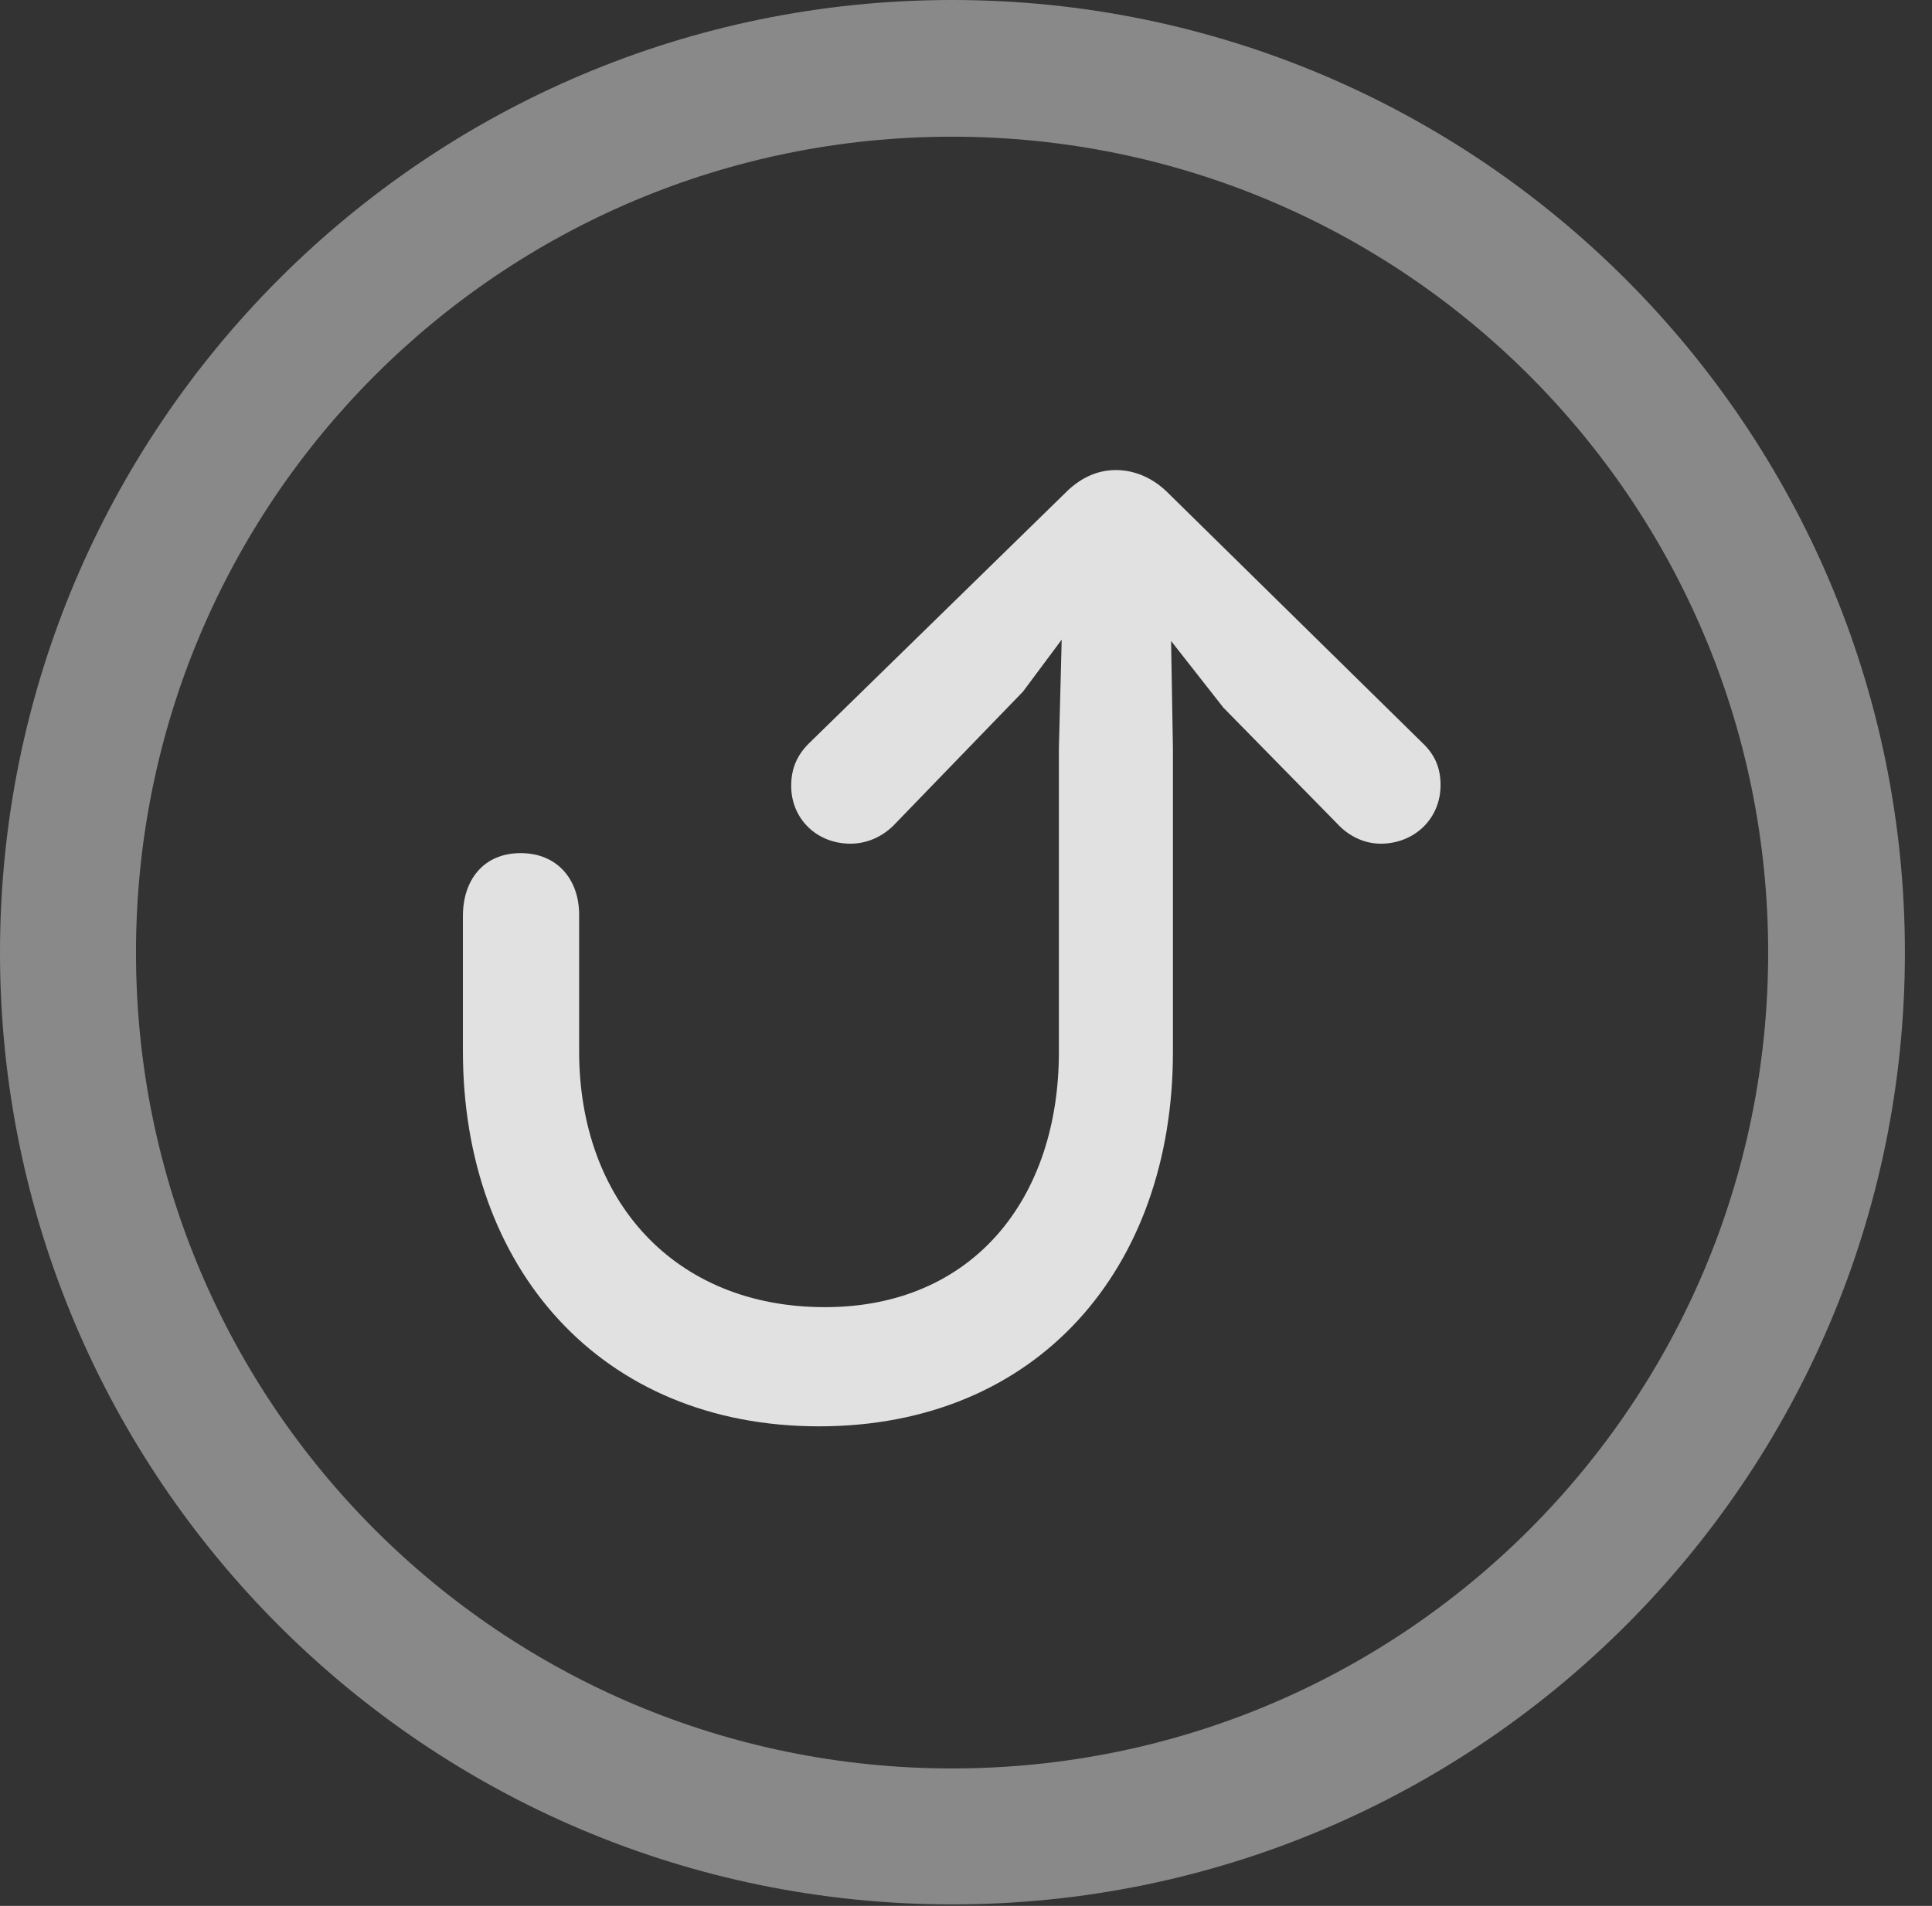 <?xml version="1.0" encoding="UTF-8"?>
<!--Generator: Apple Native CoreSVG 341-->
<!DOCTYPE svg
PUBLIC "-//W3C//DTD SVG 1.1//EN"
       "http://www.w3.org/Graphics/SVG/1.1/DTD/svg11.dtd">
<svg version="1.1" xmlns="http://www.w3.org/2000/svg" xmlns:xlink="http://www.w3.org/1999/xlink" viewBox="0 0 25.801 25.459">
 <rect x="0" y="0" width="25.801" height="25.459" fill="#333333" stroke="none"/>
 <g>
  <rect height="25.459" opacity="0" width="25.801" x="0" y="0"/>
  <path d="M12.715 25.439C19.736 25.439 25.439 19.746 25.439 12.725C25.439 5.703 19.736 0 12.715 0C5.693 0 0 5.703 0 12.725C0 19.746 5.693 25.439 12.715 25.439ZM12.715 23.623C6.689 23.623 1.816 18.75 1.816 12.725C1.816 6.699 6.689 1.826 12.715 1.826C18.74 1.826 23.613 6.699 23.613 12.725C23.613 18.75 18.74 23.623 12.715 23.623Z" fill="white" fill-opacity="0.425"/>
  <path d="M14.902 6.279C14.639 6.279 14.414 6.396 14.229 6.582L10.801 9.932C10.645 10.088 10.566 10.264 10.566 10.498C10.566 10.938 10.908 11.27 11.357 11.27C11.572 11.27 11.777 11.182 11.934 11.025L13.662 9.238L14.883 7.598L16.338 9.453L17.871 11.016C18.008 11.162 18.213 11.27 18.438 11.27C18.887 11.27 19.238 10.938 19.238 10.488C19.238 10.254 19.16 10.078 18.994 9.922L15.596 6.582C15.41 6.396 15.166 6.279 14.902 6.279ZM6.953 11.396C6.455 11.396 6.182 11.758 6.182 12.236L6.182 14.043C6.182 16.934 8.018 19.053 10.938 19.053C13.857 19.053 15.664 16.943 15.664 14.053L15.664 10L15.625 7.734C15.615 7.334 15.303 7.021 14.912 7.021C14.521 7.021 14.209 7.334 14.199 7.734L14.141 10L14.141 14.053C14.141 16.006 12.998 17.461 11.016 17.461C9.004 17.461 7.734 16.035 7.734 14.043L7.734 12.217C7.734 11.758 7.451 11.396 6.953 11.396Z" fill="white" fill-opacity="0.85"/>
 </g>
</svg>
